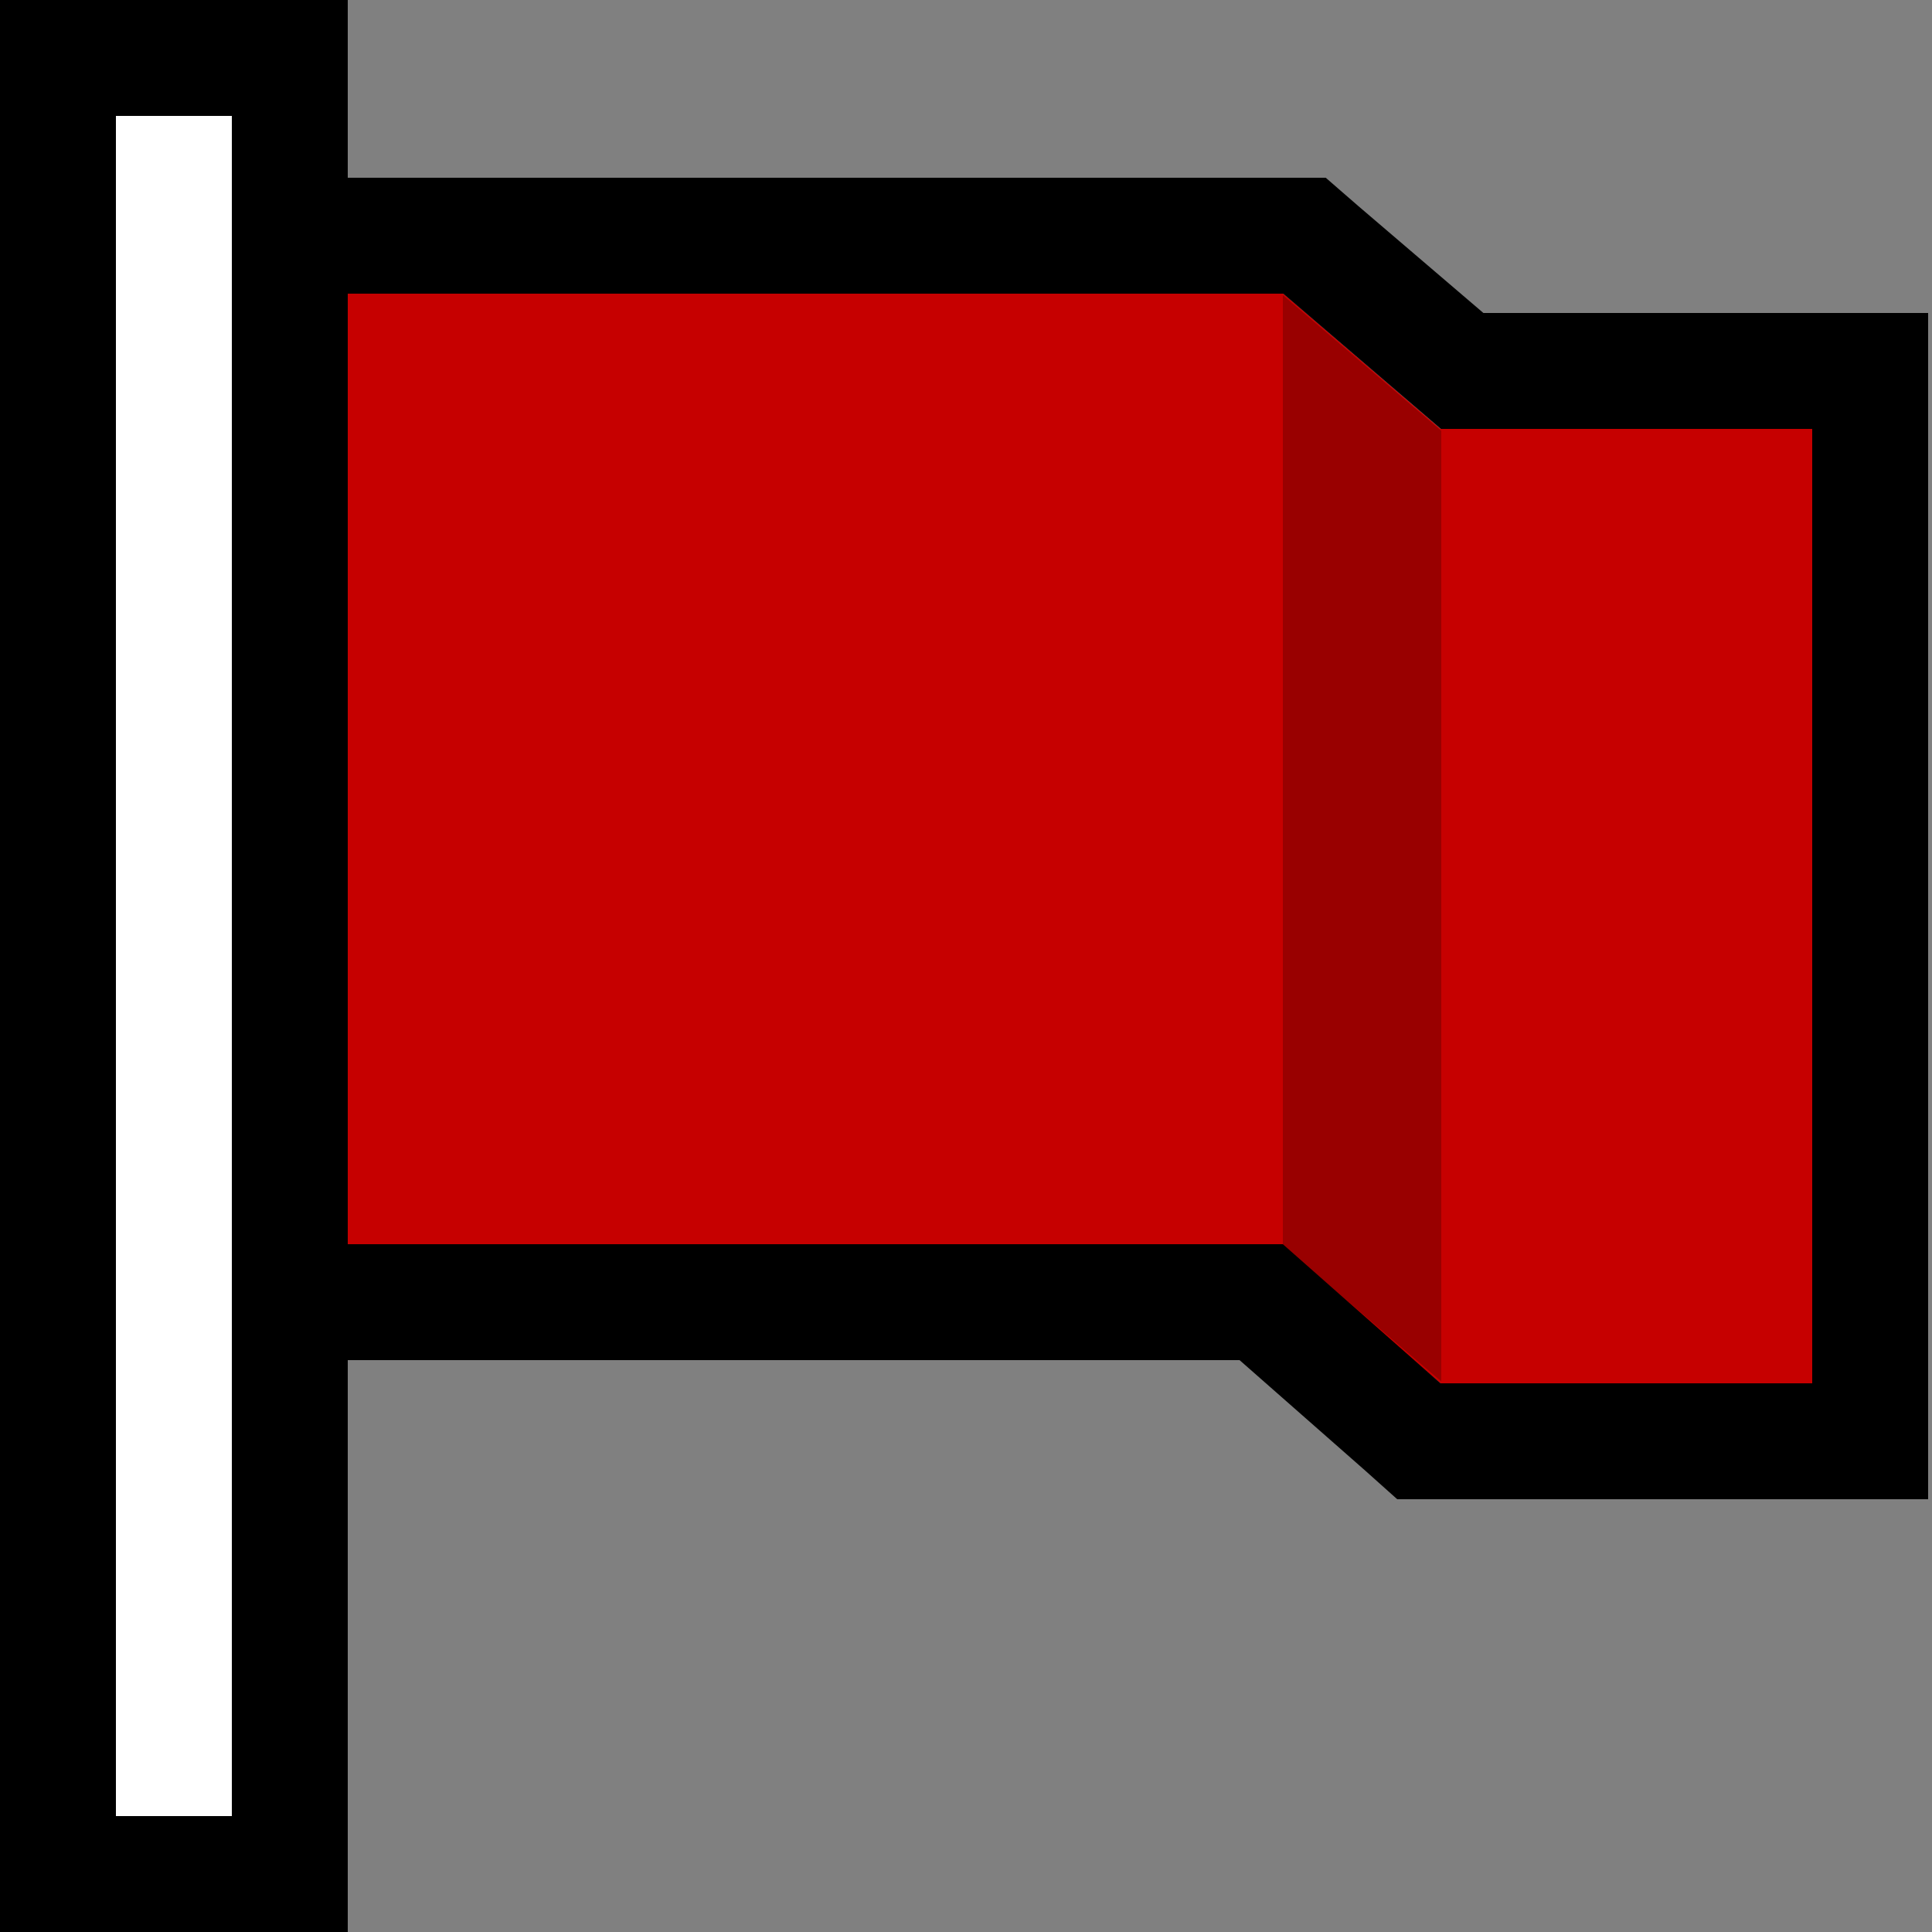 <?xml version="1.0" encoding="utf-8"?>
<!-- Generator: Adobe Illustrator 18.1.1, SVG Export Plug-In . SVG Version: 6.00 Build 0)  -->
<svg version="1.1" id="flag" xmlns="http://www.w3.org/2000/svg" xmlns:xlink="http://www.w3.org/1999/xlink" x="0px" y="0px"
	 viewBox="0 0 500 500" enable-background="new 0 0 500 500" xml:space="preserve">
<rect x="0" y="0" width="500" height="500" fill="#808080" stroke="none"/>
<g>
	<rect x="15" y="15" fill="#FFFFFF" width="60" height="470"/>
	<path d="M60,30v440H30V30H60 M90,0H0v500h90V0L90,0z"/>
</g>
<g>
	<polygon fill="#C60000" points="372.8,111 332.1,76 90,76 90,323 332.1,323 372.8,358 469,358 469,111 	"/>
</g>
<polygon fill="#990000" points="332,76.4 373,111.5 373,357.5 332,322.4 "/>
<g>
	<path d="M332.1,76l40.8,35H469v247h-96.2l-40.8-36H90V76H332.1 M343.1,46h-11.1H90H60v30.3v245.9V352h30h230.8l32.3,28.4l8.5,7.6
		h11.3h95.9H499v-30V111.1V81h-30.2h-84.9l-32.4-27.7L343.1,46L343.1,46z"/>
</g>
</svg>
